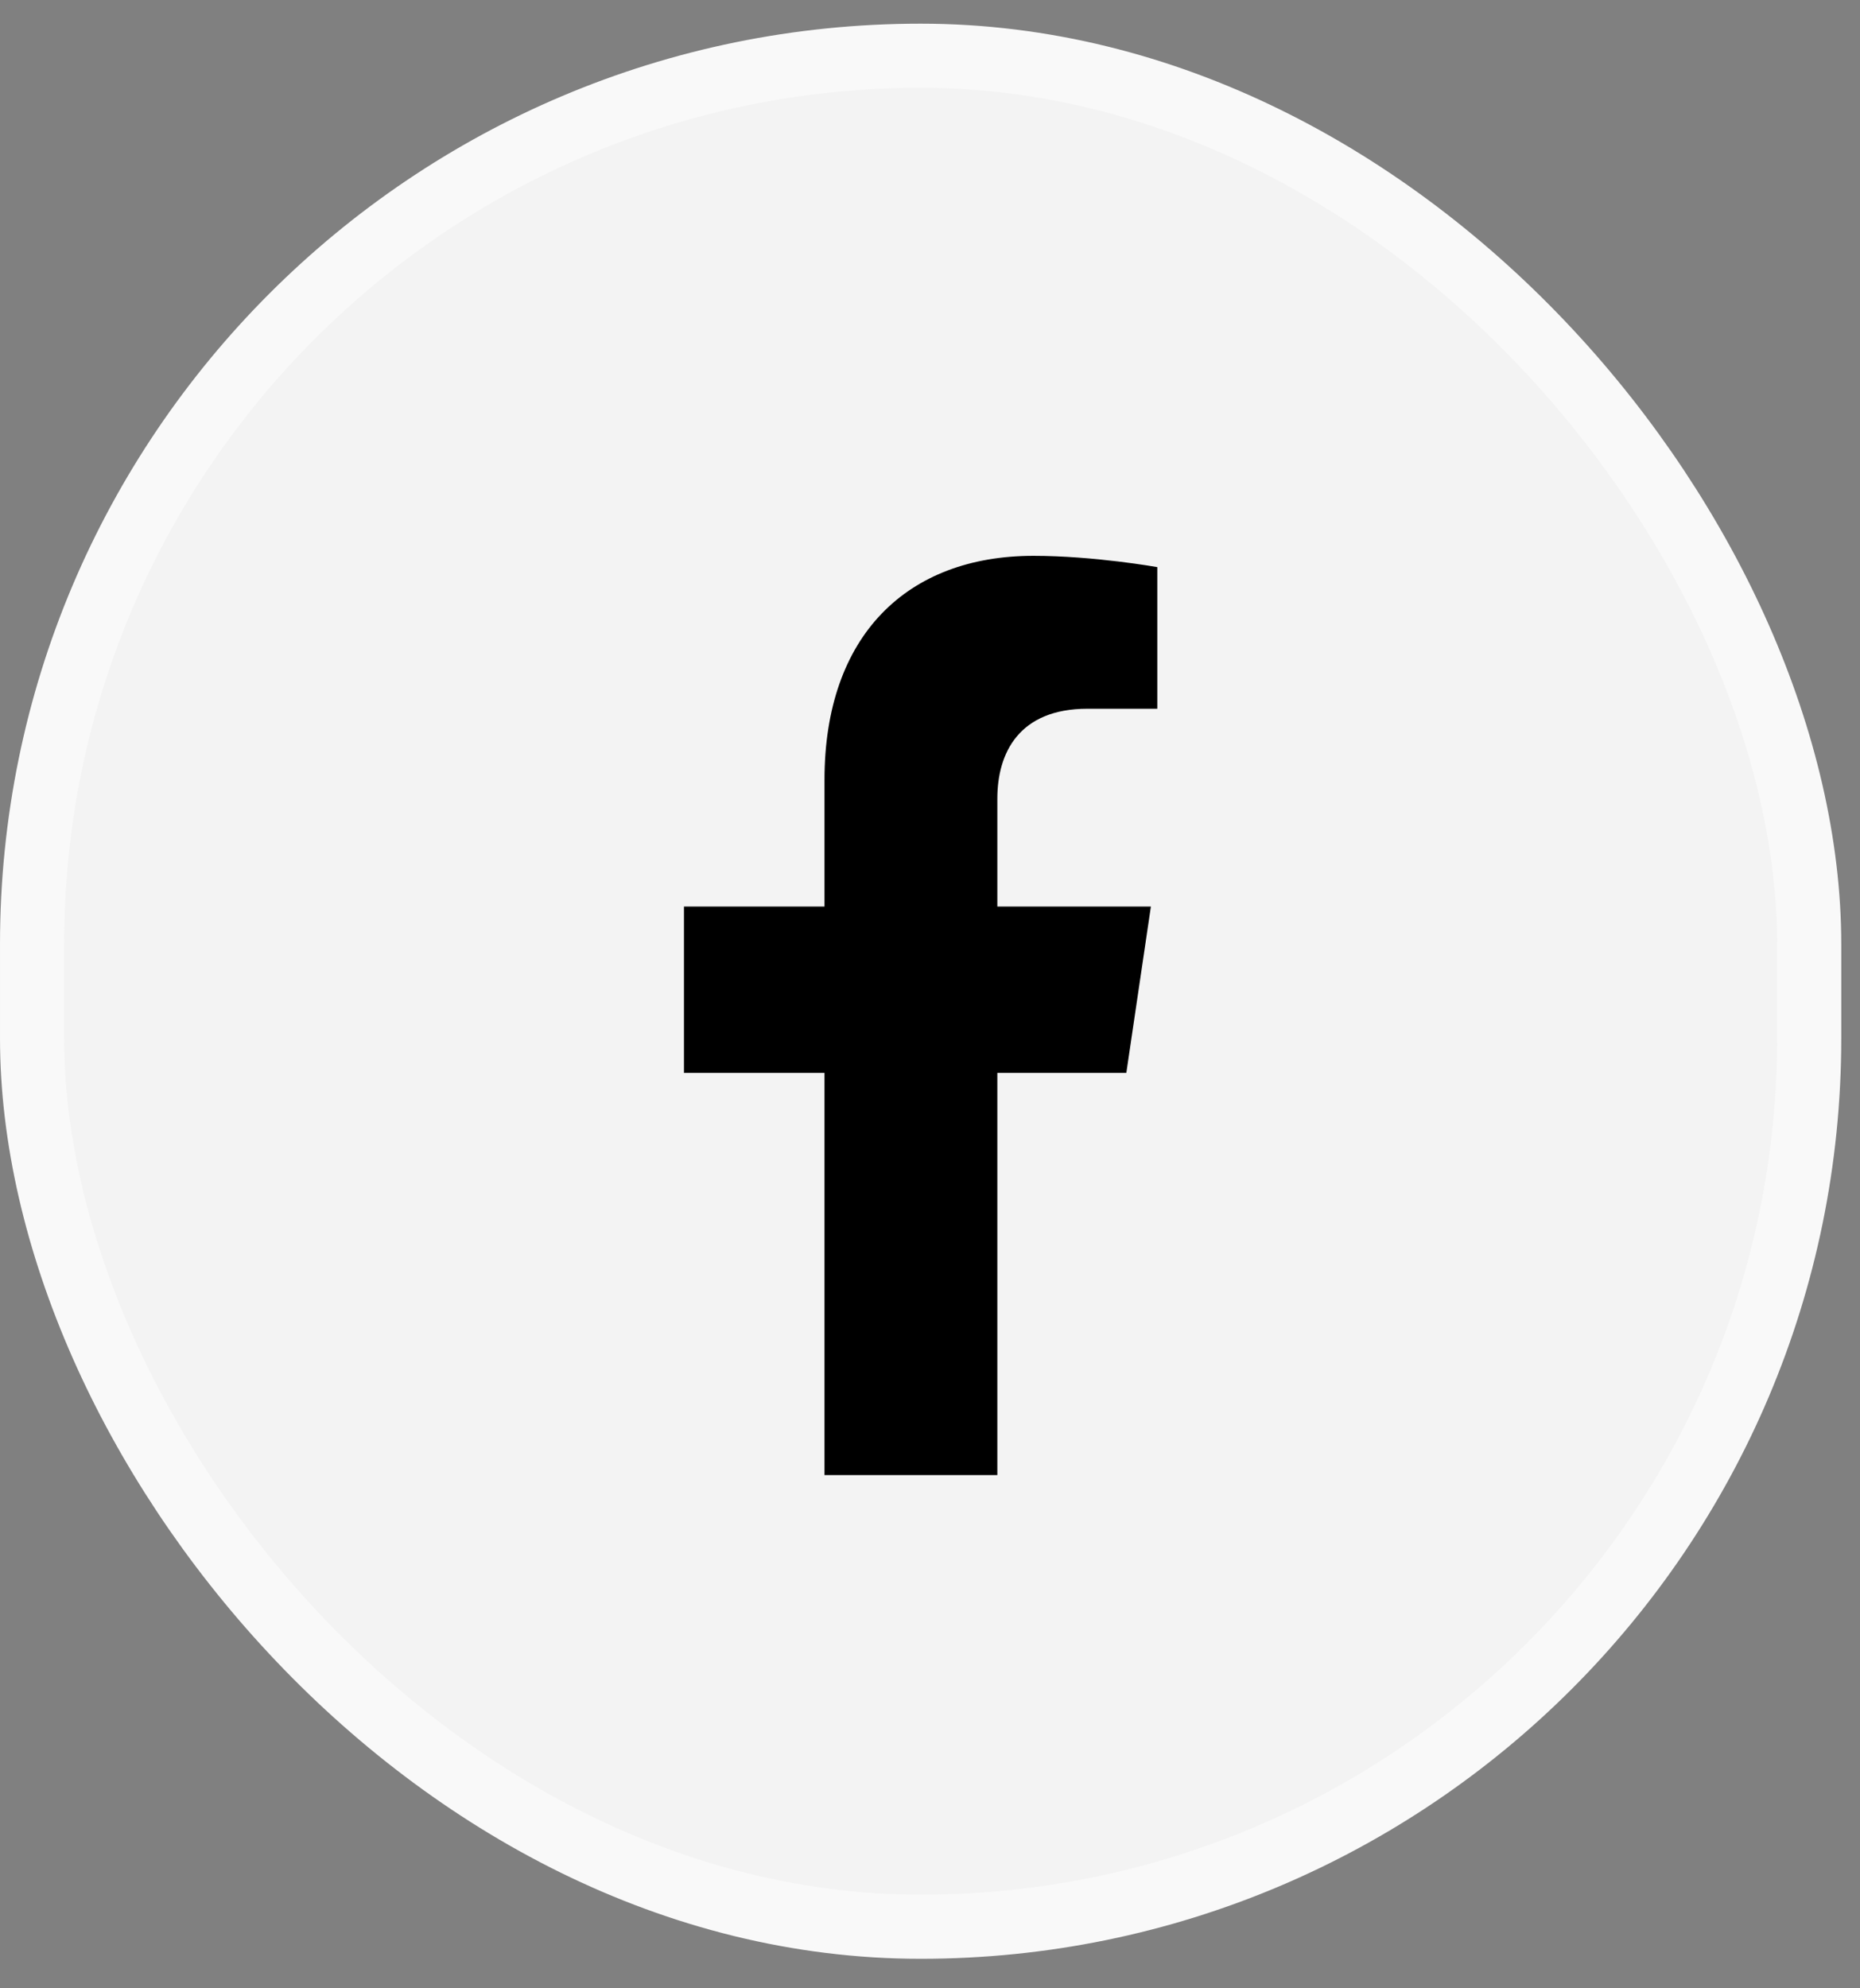 <svg width="29" height="31" viewBox="0 0 29 31" fill="none" xmlns="http://www.w3.org/2000/svg">
<rect x="0" y="0" width="29" height="31" fill="#808080" stroke="none"/>
<rect x="0.5" y="0.869" width="27.708" height="29.171" rx="13.854" fill="#F3F3F3"/>
<g clip-path="url(#clip0_134_225)">
<path d="M17.561 16.728L17.944 14.134H15.55V12.451C15.55 11.742 15.885 11.05 16.956 11.05H18.044V8.842C18.044 8.842 17.057 8.666 16.113 8.666C14.143 8.666 12.855 9.909 12.855 12.158V14.134H10.664V16.728H12.855V22.998H15.55V16.728H17.561Z" fill="black"/>
</g>
<rect x="0.5" y="0.869" width="27.708" height="29.171" rx="13.854" stroke="#F9F9F9"/>
<defs>
<clipPath id="clip0_134_225">
<rect width="8.612" height="14.331" fill="white" transform="translate(10.048 8.666)"/>
</clipPath>
</defs>
</svg>
